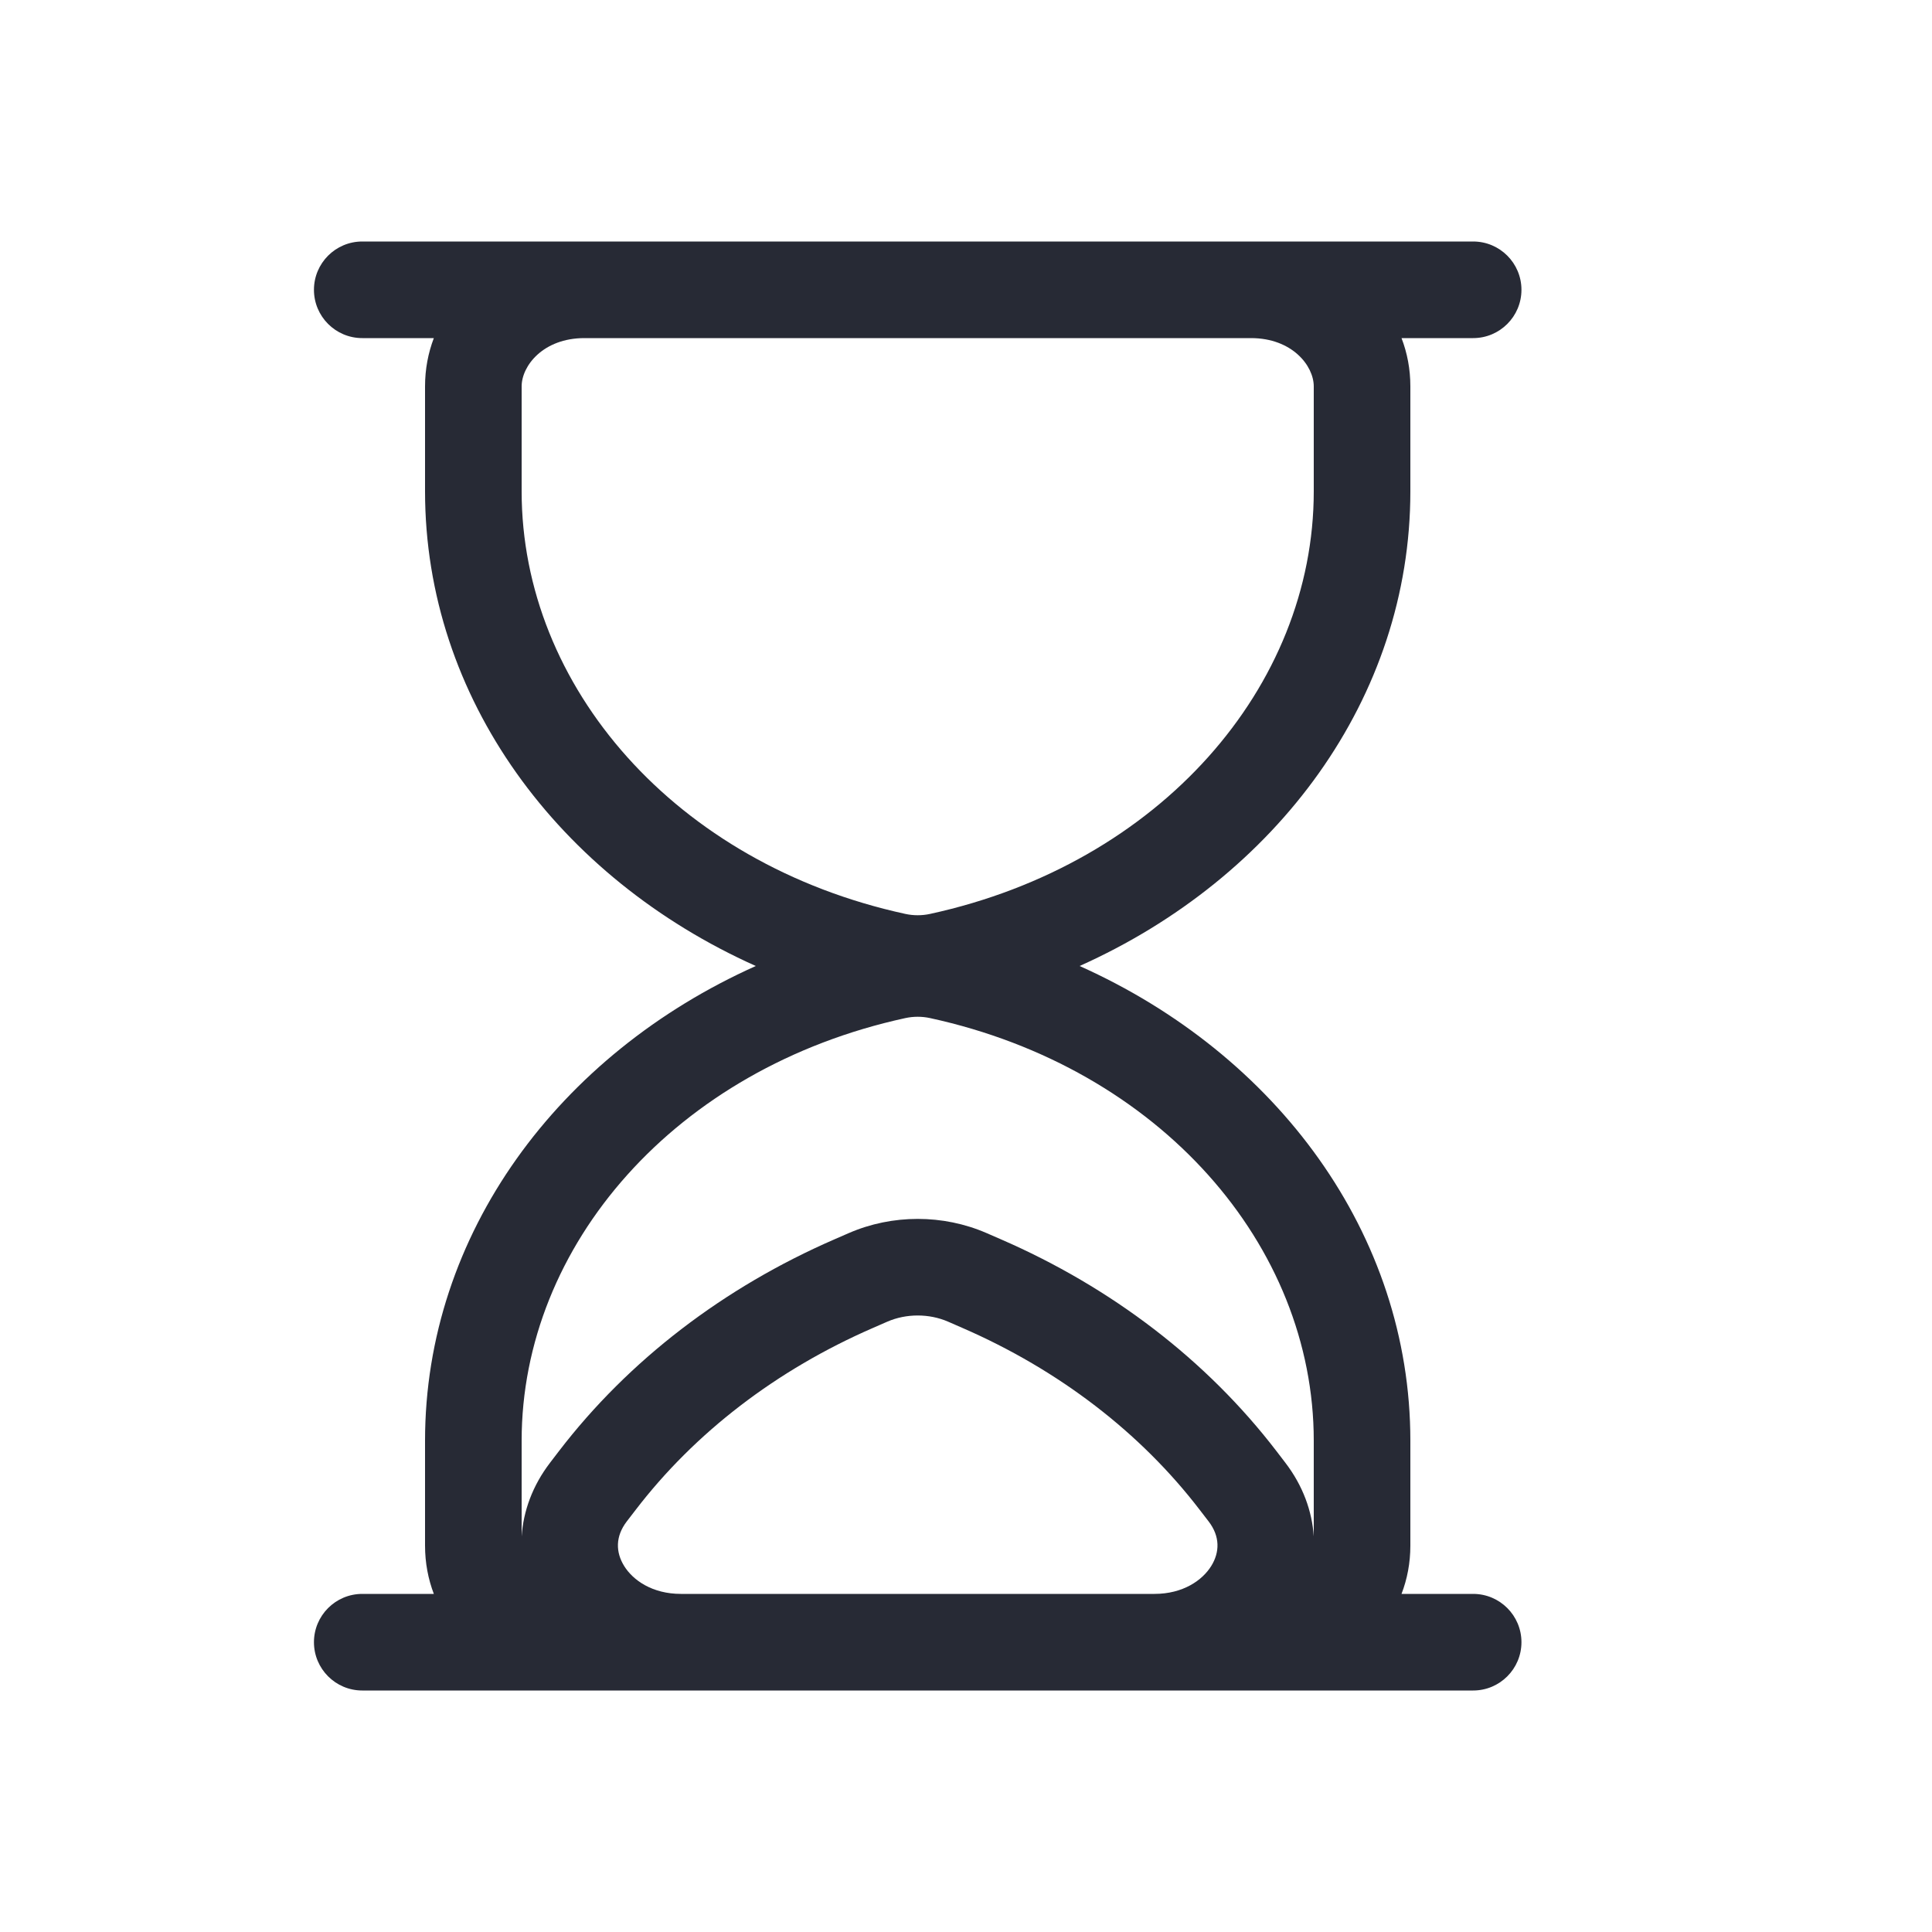 <svg width="40" height="40" viewBox="0 0 40 40" fill="none" xmlns="http://www.w3.org/2000/svg">
<path fill-rule="evenodd" clip-rule="evenodd" d="M6.5 6C6.5 5.448 6.948 5 7.5 5H30.5C31.052 5 31.5 5.448 31.5 6C31.5 6.552 31.052 7 30.5 7H29.017C29.135 7.307 29.2 7.642 29.2 8V10.172C29.2 14.451 26.434 18.172 22.352 20C26.434 21.828 29.2 25.549 29.2 29.828V32C29.2 32.358 29.135 32.693 29.017 33H30.5C31.052 33 31.5 33.448 31.5 34C31.5 34.552 31.052 35 30.5 35H7.5C6.948 35 6.5 34.552 6.5 34C6.5 33.448 6.948 33 7.5 33H8.982C8.865 32.693 8.8 32.358 8.8 32V29.828C8.8 25.549 11.566 21.828 15.648 20C11.566 18.172 8.8 14.451 8.8 10.172V8C8.8 7.642 8.865 7.307 8.982 7H7.5C6.948 7 6.5 6.552 6.5 6ZM12.1 7C11.246 7 10.8 7.574 10.8 8V10.172C10.8 14.214 13.981 17.886 18.746 18.922C18.912 18.958 19.088 18.958 19.254 18.922C24.019 17.886 27.2 14.214 27.2 10.172V8C27.2 7.574 26.754 7 25.9 7H12.1ZM10.8 31.809C10.835 31.288 11.023 30.761 11.39 30.282L11.573 30.043C13.016 28.161 14.987 26.654 17.279 25.658L17.573 25.53C18.474 25.138 19.526 25.138 20.427 25.53L20.721 25.658C23.013 26.654 24.984 28.161 26.427 30.043L26.61 30.282C26.977 30.761 27.165 31.288 27.2 31.809V29.828C27.2 25.786 24.019 22.114 19.254 21.078C19.088 21.042 18.912 21.042 18.746 21.078C13.981 22.114 10.8 25.786 10.8 29.828V31.809ZM19.63 27.364C19.237 27.193 18.763 27.193 18.37 27.364L18.077 27.492C16.073 28.363 14.382 29.666 13.161 31.26L12.977 31.499C12.737 31.812 12.747 32.137 12.921 32.42C13.106 32.72 13.509 33 14.098 33H23.902C24.491 33 24.894 32.72 25.079 32.42C25.253 32.137 25.263 31.812 25.023 31.499L24.839 31.26C23.618 29.666 21.927 28.363 19.923 27.492L19.63 27.364Z" fill="#272A35"/>
</svg>

